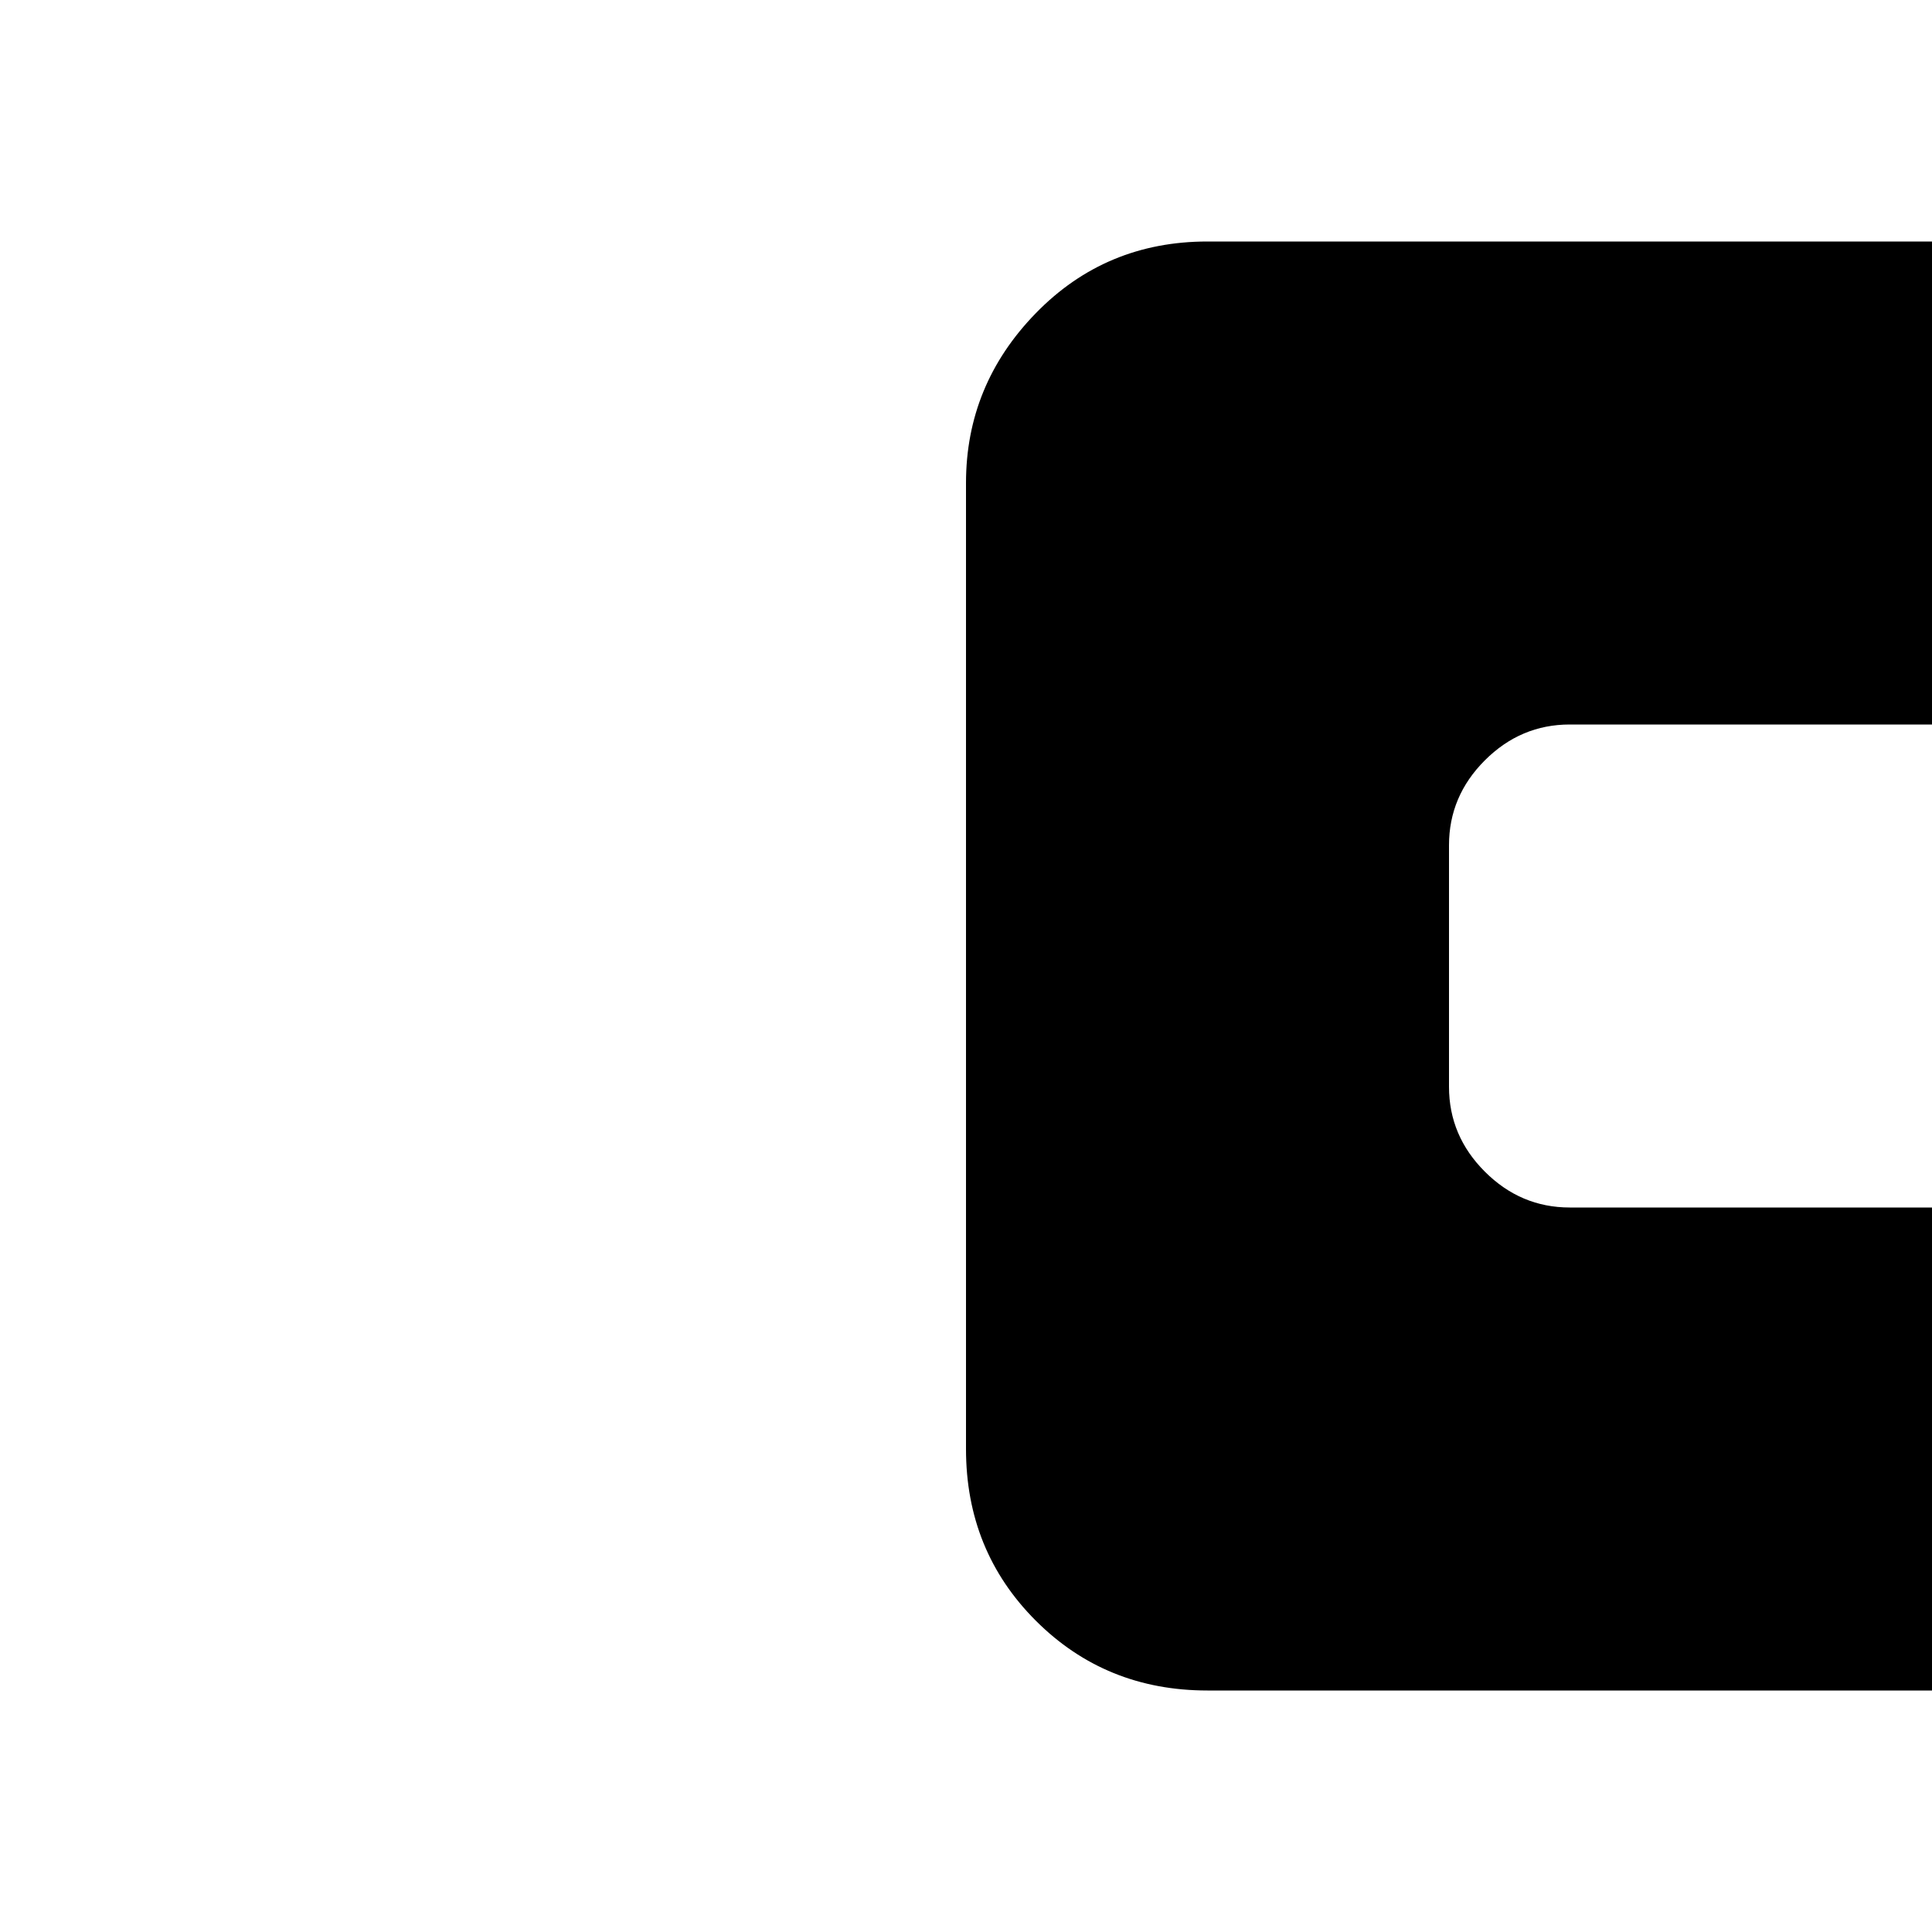 <svg xmlns="http://www.w3.org/2000/svg" version="1.1" viewBox="0 0 512 512" fill="currentColor"><path fill="currentColor" d="M959.5 1024q-26.5 0-45-19T896 960V64q0-26 18.5-45t45-19t45.5 19t19 45v896q0 27-19 45.5t-45.5 18.5M704 960H64q-27 0-45.5-18.5T0 896V640q0-26 18.5-45T64 576h640q26 0 45 19t19 45v256q0 27-19 45.5T704 960m0-512H320q-27 0-45.5-18.5T256 384V128q0-26 18.5-45T320 64h384q26 0 45 19t19 45v256q0 27-19 45.5T704 448m-64-224q0-13-9.5-22.5T608 192H416q-13 0-22.5 9.5T384 224v64q0 13 9.5 22.5T416 320h192q13 0 22.5-9.5T640 288z"/></svg>